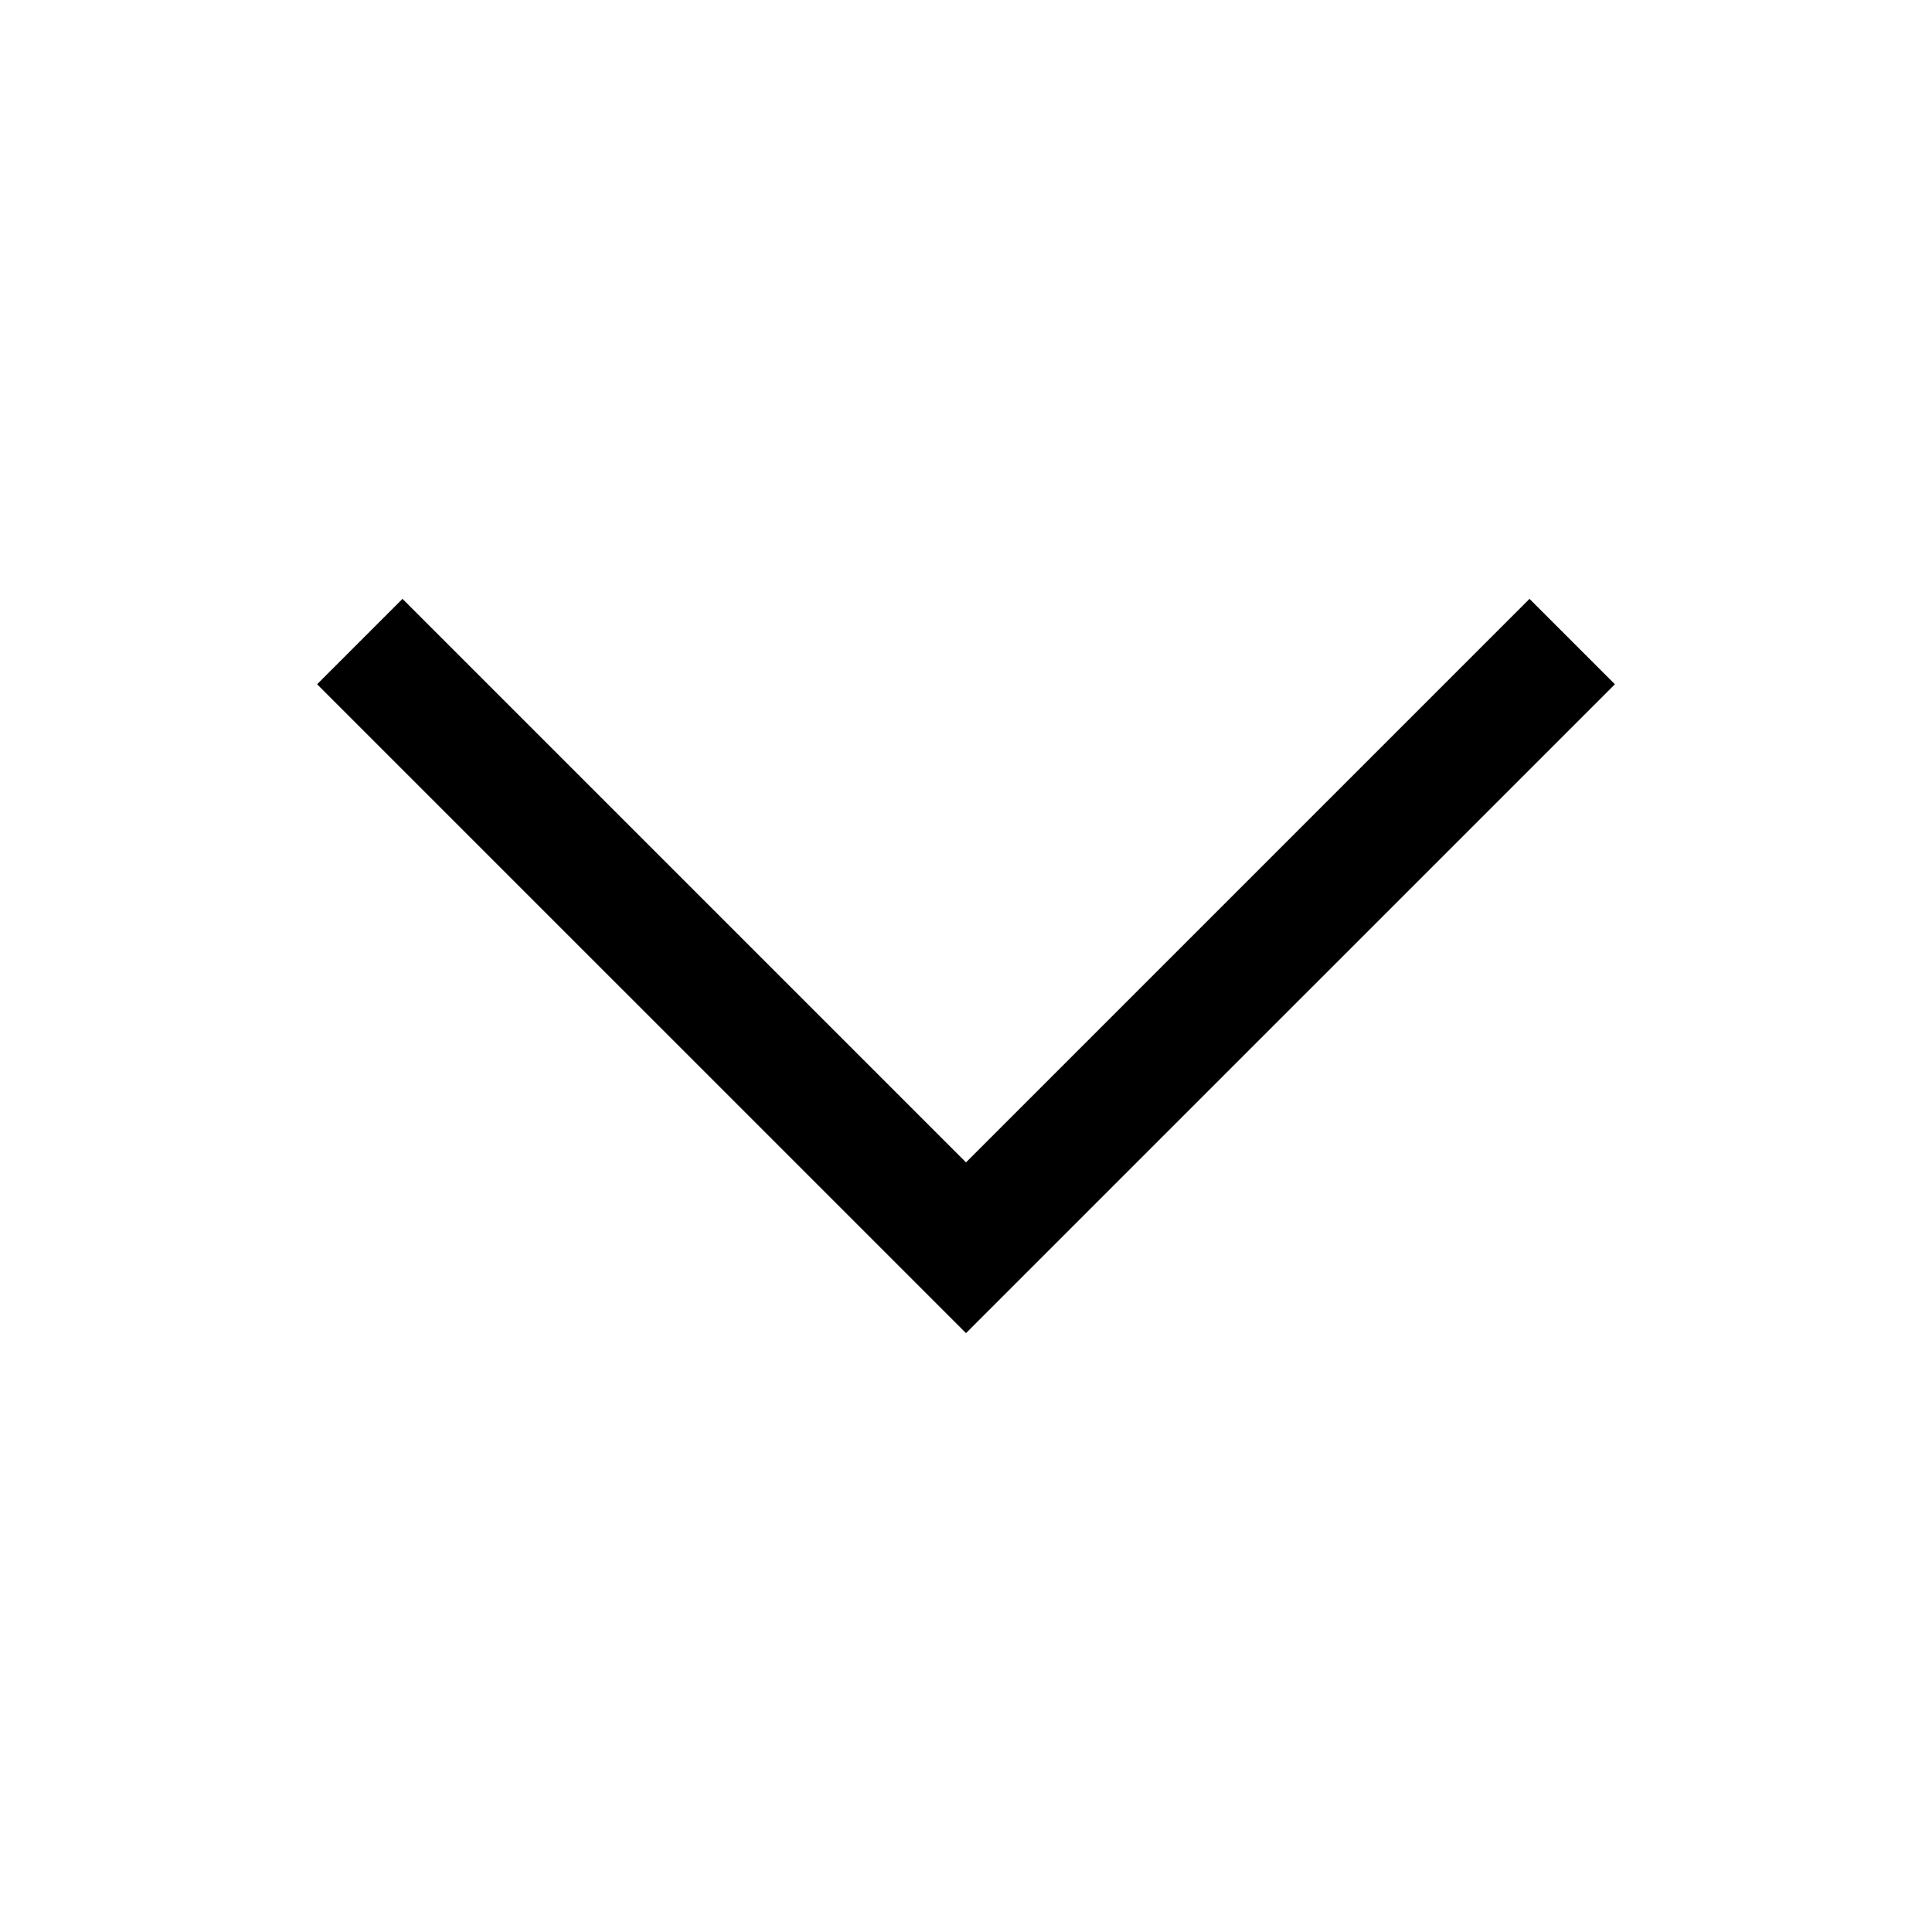 <svg id="target" xmlns="http://www.w3.org/2000/svg" viewBox="0 0 48 48"><title>unicons-basic-48px-chevron-down-filled</title><polyline points="38 17 24 31 10 17" fill="none" stroke="currentColor" stroke-linecap="square" stroke-miterlimit="10" stroke-width="3"/></svg>